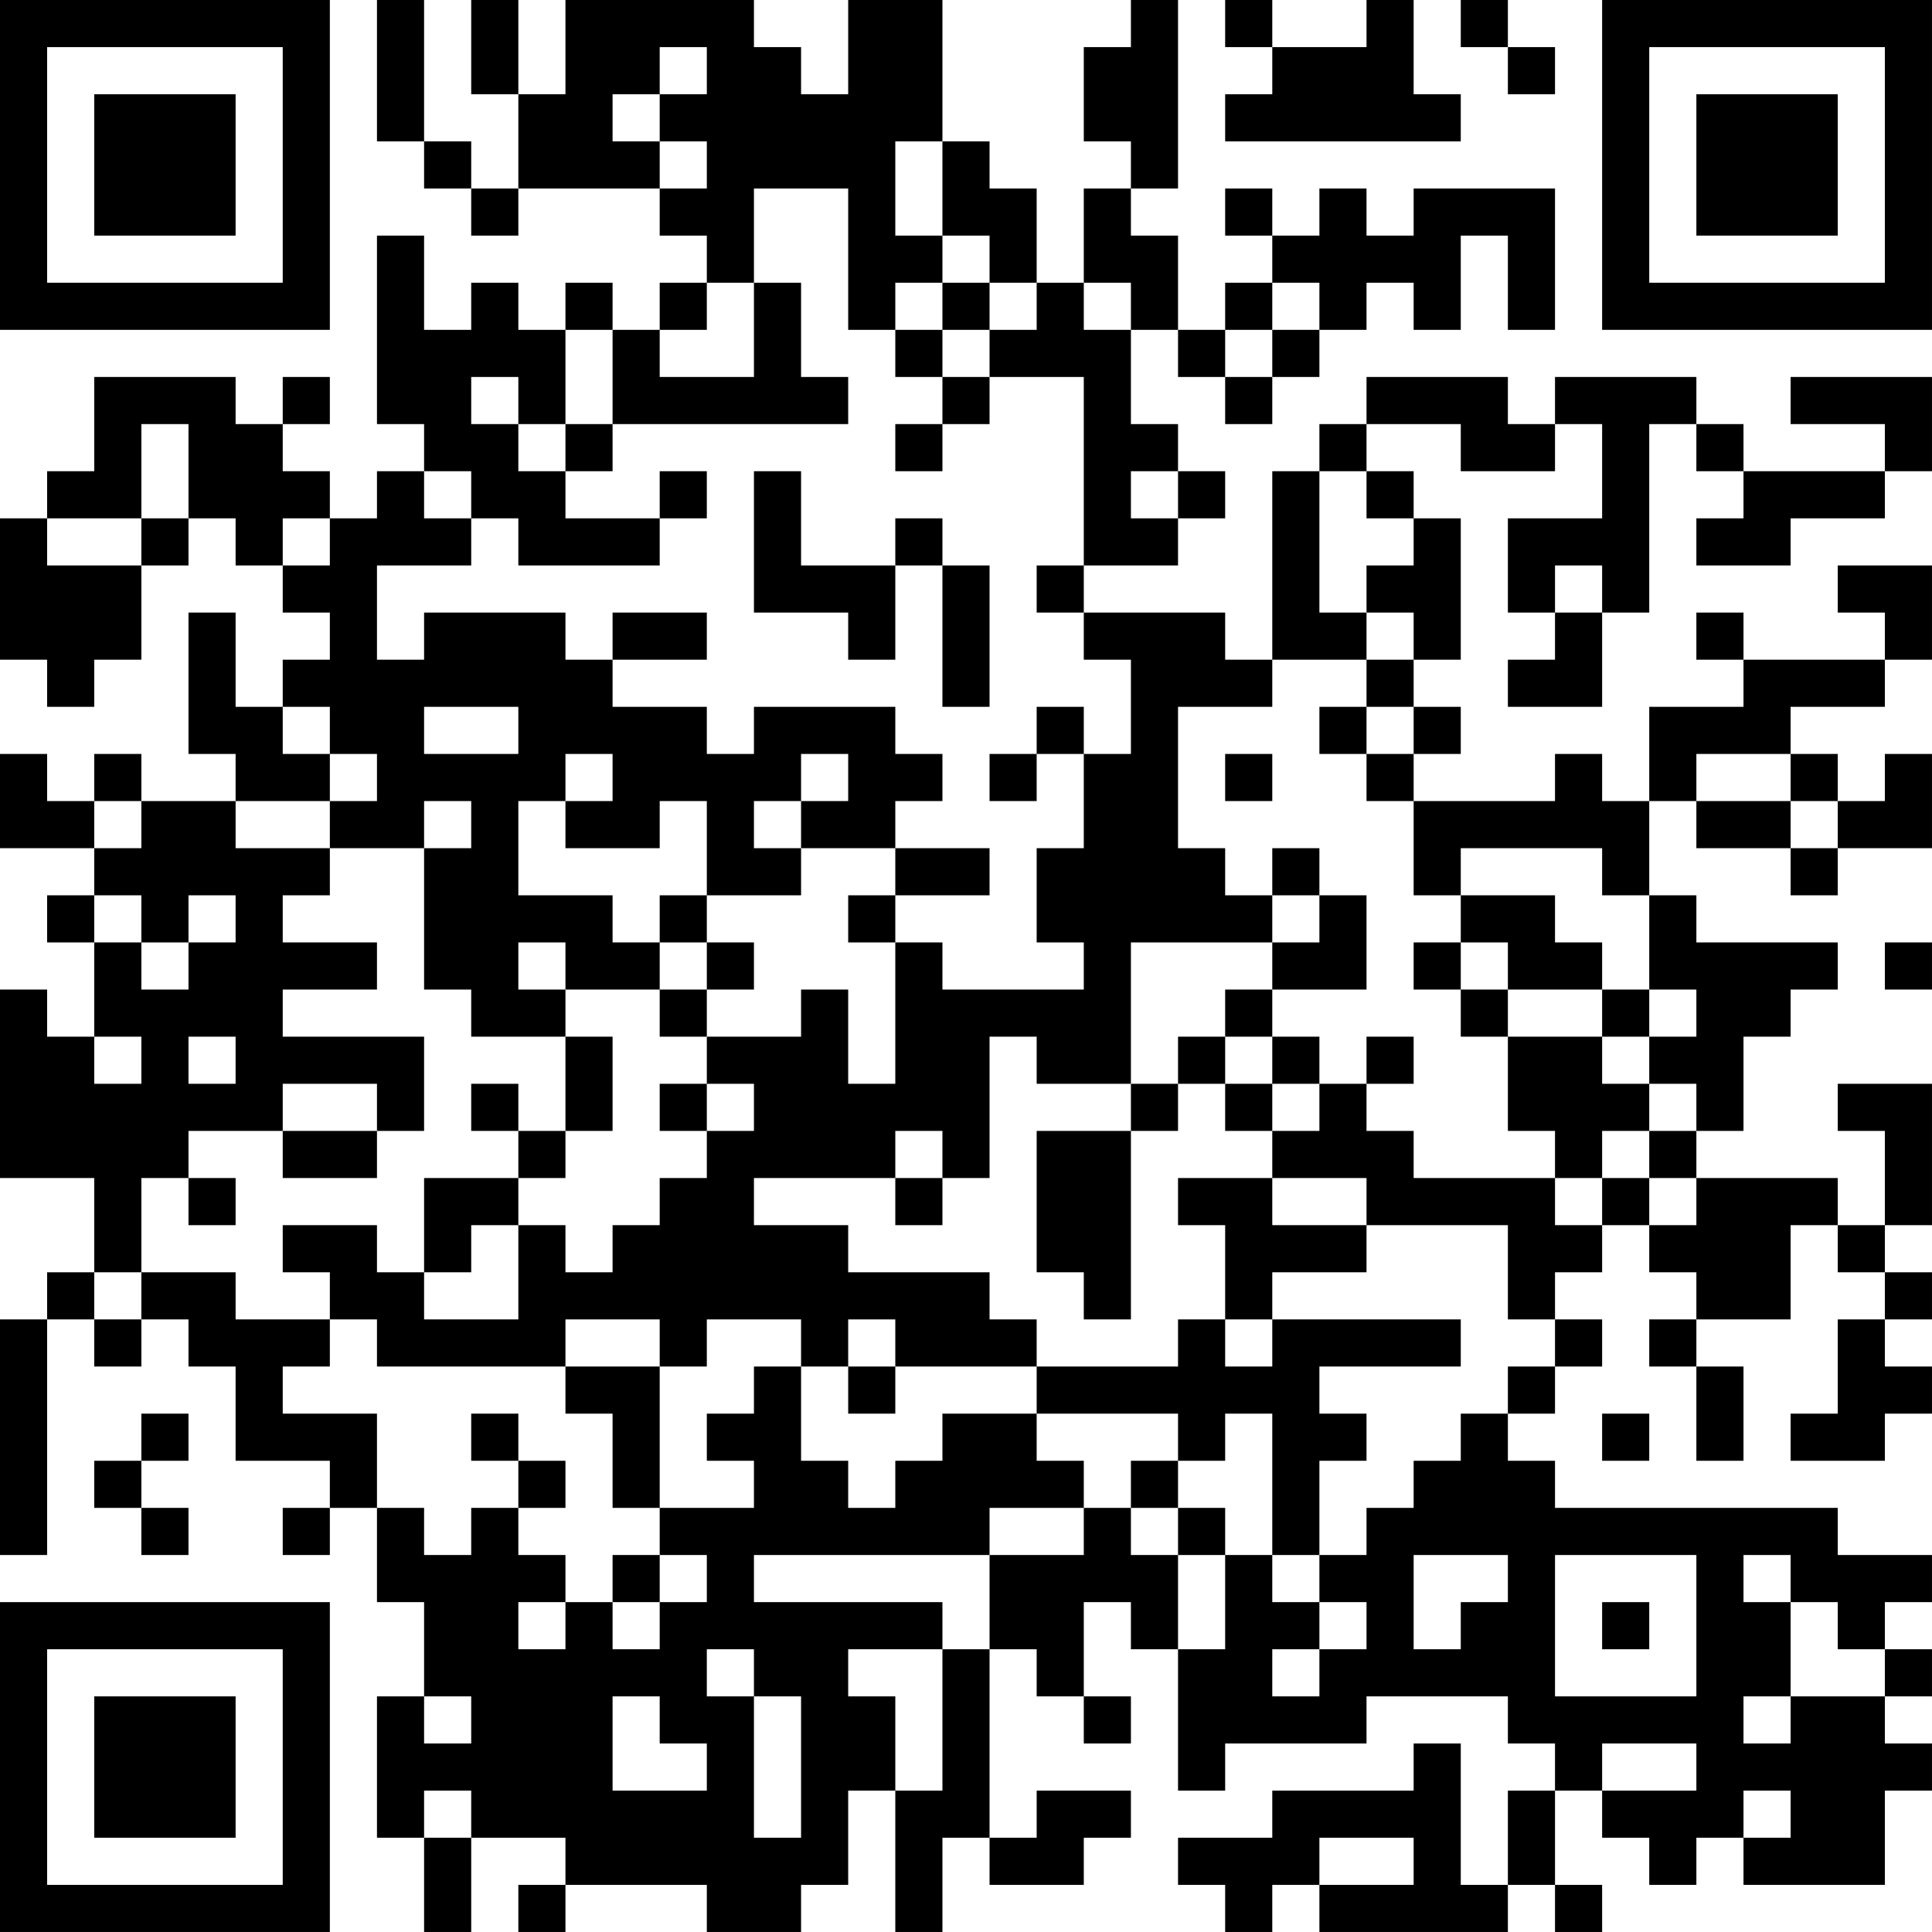 <?xml version="1.0" encoding="UTF-8"?>
<svg xmlns="http://www.w3.org/2000/svg" version="1.1" width="200" height="200" viewBox="0 0 200 200"><rect x="0" y="0" width="200" height="200" fill="#ffffff"/><g transform="scale(4.878)"><g transform="translate(0,0)"><path fill-rule="evenodd" d="M8 0L8 3L9 3L9 4L10 4L10 5L11 5L11 4L14 4L14 5L15 5L15 6L14 6L14 7L13 7L13 6L12 6L12 7L11 7L11 6L10 6L10 7L9 7L9 5L8 5L8 9L9 9L9 10L8 10L8 11L7 11L7 10L6 10L6 9L7 9L7 8L6 8L6 9L5 9L5 8L2 8L2 10L1 10L1 11L0 11L0 14L1 14L1 15L2 15L2 14L3 14L3 12L4 12L4 11L5 11L5 12L6 12L6 13L7 13L7 14L6 14L6 15L5 15L5 13L4 13L4 16L5 16L5 17L3 17L3 16L2 16L2 17L1 17L1 16L0 16L0 18L2 18L2 19L1 19L1 20L2 20L2 22L1 22L1 21L0 21L0 25L2 25L2 27L1 27L1 28L0 28L0 33L1 33L1 28L2 28L2 29L3 29L3 28L4 28L4 29L5 29L5 31L7 31L7 32L6 32L6 33L7 33L7 32L8 32L8 34L9 34L9 36L8 36L8 39L9 39L9 41L10 41L10 39L12 39L12 40L11 40L11 41L12 41L12 40L15 40L15 41L17 41L17 40L18 40L18 38L19 38L19 41L20 41L20 39L21 39L21 40L23 40L23 39L24 39L24 38L22 38L22 39L21 39L21 35L22 35L22 36L23 36L23 37L24 37L24 36L23 36L23 34L24 34L24 35L25 35L25 38L26 38L26 37L29 37L29 36L32 36L32 37L33 37L33 38L32 38L32 40L31 40L31 37L30 37L30 38L27 38L27 39L25 39L25 40L26 40L26 41L27 41L27 40L28 40L28 41L32 41L32 40L33 40L33 41L34 41L34 40L33 40L33 38L34 38L34 39L35 39L35 40L36 40L36 39L37 39L37 40L40 40L40 38L41 38L41 37L40 37L40 36L41 36L41 35L40 35L40 34L41 34L41 33L39 33L39 32L33 32L33 31L32 31L32 30L33 30L33 29L34 29L34 28L33 28L33 27L34 27L34 26L35 26L35 27L36 27L36 28L35 28L35 29L36 29L36 31L37 31L37 29L36 29L36 28L38 28L38 26L39 26L39 27L40 27L40 28L39 28L39 30L38 30L38 31L40 31L40 30L41 30L41 29L40 29L40 28L41 28L41 27L40 27L40 26L41 26L41 23L39 23L39 24L40 24L40 26L39 26L39 25L36 25L36 24L37 24L37 22L38 22L38 21L39 21L39 20L36 20L36 19L35 19L35 17L36 17L36 18L38 18L38 19L39 19L39 18L41 18L41 16L40 16L40 17L39 17L39 16L38 16L38 15L40 15L40 14L41 14L41 12L39 12L39 13L40 13L40 14L37 14L37 13L36 13L36 14L37 14L37 15L35 15L35 17L34 17L34 16L33 16L33 17L30 17L30 16L31 16L31 15L30 15L30 14L31 14L31 11L30 11L30 10L29 10L29 9L31 9L31 10L33 10L33 9L34 9L34 11L32 11L32 13L33 13L33 14L32 14L32 15L34 15L34 13L35 13L35 9L36 9L36 10L37 10L37 11L36 11L36 12L38 12L38 11L40 11L40 10L41 10L41 8L38 8L38 9L40 9L40 10L37 10L37 9L36 9L36 8L33 8L33 9L32 9L32 8L29 8L29 9L28 9L28 10L27 10L27 14L26 14L26 13L23 13L23 12L25 12L25 11L26 11L26 10L25 10L25 9L24 9L24 7L25 7L25 8L26 8L26 9L27 9L27 8L28 8L28 7L29 7L29 6L30 6L30 7L31 7L31 5L32 5L32 7L33 7L33 4L30 4L30 5L29 5L29 4L28 4L28 5L27 5L27 4L26 4L26 5L27 5L27 6L26 6L26 7L25 7L25 5L24 5L24 4L25 4L25 0L24 0L24 1L23 1L23 3L24 3L24 4L23 4L23 6L22 6L22 4L21 4L21 3L20 3L20 0L18 0L18 2L17 2L17 1L16 1L16 0L12 0L12 2L11 2L11 0L10 0L10 2L11 2L11 4L10 4L10 3L9 3L9 0ZM26 0L26 1L27 1L27 2L26 2L26 3L31 3L31 2L30 2L30 0L29 0L29 1L27 1L27 0ZM31 0L31 1L32 1L32 2L33 2L33 1L32 1L32 0ZM14 1L14 2L13 2L13 3L14 3L14 4L15 4L15 3L14 3L14 2L15 2L15 1ZM19 3L19 5L20 5L20 6L19 6L19 7L18 7L18 4L16 4L16 6L15 6L15 7L14 7L14 8L16 8L16 6L17 6L17 8L18 8L18 9L13 9L13 7L12 7L12 9L11 9L11 8L10 8L10 9L11 9L11 10L12 10L12 11L14 11L14 12L11 12L11 11L10 11L10 10L9 10L9 11L10 11L10 12L8 12L8 14L9 14L9 13L12 13L12 14L13 14L13 15L15 15L15 16L16 16L16 15L19 15L19 16L20 16L20 17L19 17L19 18L17 18L17 17L18 17L18 16L17 16L17 17L16 17L16 18L17 18L17 19L15 19L15 17L14 17L14 18L12 18L12 17L13 17L13 16L12 16L12 17L11 17L11 19L13 19L13 20L14 20L14 21L12 21L12 20L11 20L11 21L12 21L12 22L10 22L10 21L9 21L9 18L10 18L10 17L9 17L9 18L7 18L7 17L8 17L8 16L7 16L7 15L6 15L6 16L7 16L7 17L5 17L5 18L7 18L7 19L6 19L6 20L8 20L8 21L6 21L6 22L9 22L9 24L8 24L8 23L6 23L6 24L4 24L4 25L3 25L3 27L2 27L2 28L3 28L3 27L5 27L5 28L7 28L7 29L6 29L6 30L8 30L8 32L9 32L9 33L10 33L10 32L11 32L11 33L12 33L12 34L11 34L11 35L12 35L12 34L13 34L13 35L14 35L14 34L15 34L15 33L14 33L14 32L16 32L16 31L15 31L15 30L16 30L16 29L17 29L17 31L18 31L18 32L19 32L19 31L20 31L20 30L22 30L22 31L23 31L23 32L21 32L21 33L16 33L16 34L20 34L20 35L18 35L18 36L19 36L19 38L20 38L20 35L21 35L21 33L23 33L23 32L24 32L24 33L25 33L25 35L26 35L26 33L27 33L27 34L28 34L28 35L27 35L27 36L28 36L28 35L29 35L29 34L28 34L28 33L29 33L29 32L30 32L30 31L31 31L31 30L32 30L32 29L33 29L33 28L32 28L32 26L29 26L29 25L27 25L27 24L28 24L28 23L29 23L29 24L30 24L30 25L33 25L33 26L34 26L34 25L35 25L35 26L36 26L36 25L35 25L35 24L36 24L36 23L35 23L35 22L36 22L36 21L35 21L35 19L34 19L34 18L31 18L31 19L30 19L30 17L29 17L29 16L30 16L30 15L29 15L29 14L30 14L30 13L29 13L29 12L30 12L30 11L29 11L29 10L28 10L28 13L29 13L29 14L27 14L27 15L25 15L25 18L26 18L26 19L27 19L27 20L24 20L24 23L22 23L22 22L21 22L21 25L20 25L20 24L19 24L19 25L16 25L16 26L18 26L18 27L21 27L21 28L22 28L22 29L19 29L19 28L18 28L18 29L17 29L17 28L15 28L15 29L14 29L14 28L12 28L12 29L8 29L8 28L7 28L7 27L6 27L6 26L8 26L8 27L9 27L9 28L11 28L11 26L12 26L12 27L13 27L13 26L14 26L14 25L15 25L15 24L16 24L16 23L15 23L15 22L17 22L17 21L18 21L18 23L19 23L19 20L20 20L20 21L23 21L23 20L22 20L22 18L23 18L23 16L24 16L24 14L23 14L23 13L22 13L22 12L23 12L23 8L21 8L21 7L22 7L22 6L21 6L21 5L20 5L20 3ZM20 6L20 7L19 7L19 8L20 8L20 9L19 9L19 10L20 10L20 9L21 9L21 8L20 8L20 7L21 7L21 6ZM23 6L23 7L24 7L24 6ZM27 6L27 7L26 7L26 8L27 8L27 7L28 7L28 6ZM3 9L3 11L1 11L1 12L3 12L3 11L4 11L4 9ZM12 9L12 10L13 10L13 9ZM14 10L14 11L15 11L15 10ZM16 10L16 13L18 13L18 14L19 14L19 12L20 12L20 15L21 15L21 12L20 12L20 11L19 11L19 12L17 12L17 10ZM24 10L24 11L25 11L25 10ZM6 11L6 12L7 12L7 11ZM33 12L33 13L34 13L34 12ZM13 13L13 14L15 14L15 13ZM9 15L9 16L11 16L11 15ZM22 15L22 16L21 16L21 17L22 17L22 16L23 16L23 15ZM28 15L28 16L29 16L29 15ZM26 16L26 17L27 17L27 16ZM36 16L36 17L38 17L38 18L39 18L39 17L38 17L38 16ZM2 17L2 18L3 18L3 17ZM19 18L19 19L18 19L18 20L19 20L19 19L21 19L21 18ZM27 18L27 19L28 19L28 20L27 20L27 21L26 21L26 22L25 22L25 23L24 23L24 24L22 24L22 27L23 27L23 28L24 28L24 24L25 24L25 23L26 23L26 24L27 24L27 23L28 23L28 22L27 22L27 21L29 21L29 19L28 19L28 18ZM2 19L2 20L3 20L3 21L4 21L4 20L5 20L5 19L4 19L4 20L3 20L3 19ZM14 19L14 20L15 20L15 21L14 21L14 22L15 22L15 21L16 21L16 20L15 20L15 19ZM31 19L31 20L30 20L30 21L31 21L31 22L32 22L32 24L33 24L33 25L34 25L34 24L35 24L35 23L34 23L34 22L35 22L35 21L34 21L34 20L33 20L33 19ZM31 20L31 21L32 21L32 22L34 22L34 21L32 21L32 20ZM40 20L40 21L41 21L41 20ZM2 22L2 23L3 23L3 22ZM4 22L4 23L5 23L5 22ZM12 22L12 24L11 24L11 23L10 23L10 24L11 24L11 25L9 25L9 27L10 27L10 26L11 26L11 25L12 25L12 24L13 24L13 22ZM26 22L26 23L27 23L27 22ZM29 22L29 23L30 23L30 22ZM14 23L14 24L15 24L15 23ZM6 24L6 25L8 25L8 24ZM4 25L4 26L5 26L5 25ZM19 25L19 26L20 26L20 25ZM25 25L25 26L26 26L26 28L25 28L25 29L22 29L22 30L25 30L25 31L24 31L24 32L25 32L25 33L26 33L26 32L25 32L25 31L26 31L26 30L27 30L27 33L28 33L28 31L29 31L29 30L28 30L28 29L31 29L31 28L27 28L27 27L29 27L29 26L27 26L27 25ZM26 28L26 29L27 29L27 28ZM12 29L12 30L13 30L13 32L14 32L14 29ZM18 29L18 30L19 30L19 29ZM3 30L3 31L2 31L2 32L3 32L3 33L4 33L4 32L3 32L3 31L4 31L4 30ZM10 30L10 31L11 31L11 32L12 32L12 31L11 31L11 30ZM34 30L34 31L35 31L35 30ZM13 33L13 34L14 34L14 33ZM30 33L30 35L31 35L31 34L32 34L32 33ZM33 33L33 36L36 36L36 33ZM37 33L37 34L38 34L38 36L37 36L37 37L38 37L38 36L40 36L40 35L39 35L39 34L38 34L38 33ZM34 34L34 35L35 35L35 34ZM15 35L15 36L16 36L16 39L17 39L17 36L16 36L16 35ZM9 36L9 37L10 37L10 36ZM13 36L13 38L15 38L15 37L14 37L14 36ZM34 37L34 38L36 38L36 37ZM9 38L9 39L10 39L10 38ZM37 38L37 39L38 39L38 38ZM28 39L28 40L30 40L30 39ZM0 0L0 7L7 7L7 0ZM1 1L1 6L6 6L6 1ZM2 2L2 5L5 5L5 2ZM34 0L34 7L41 7L41 0ZM35 1L35 6L40 6L40 1ZM36 2L36 5L39 5L39 2ZM0 34L0 41L7 41L7 34ZM1 35L1 40L6 40L6 35ZM2 36L2 39L5 39L5 36Z" fill="#000000"/></g></g></svg>
